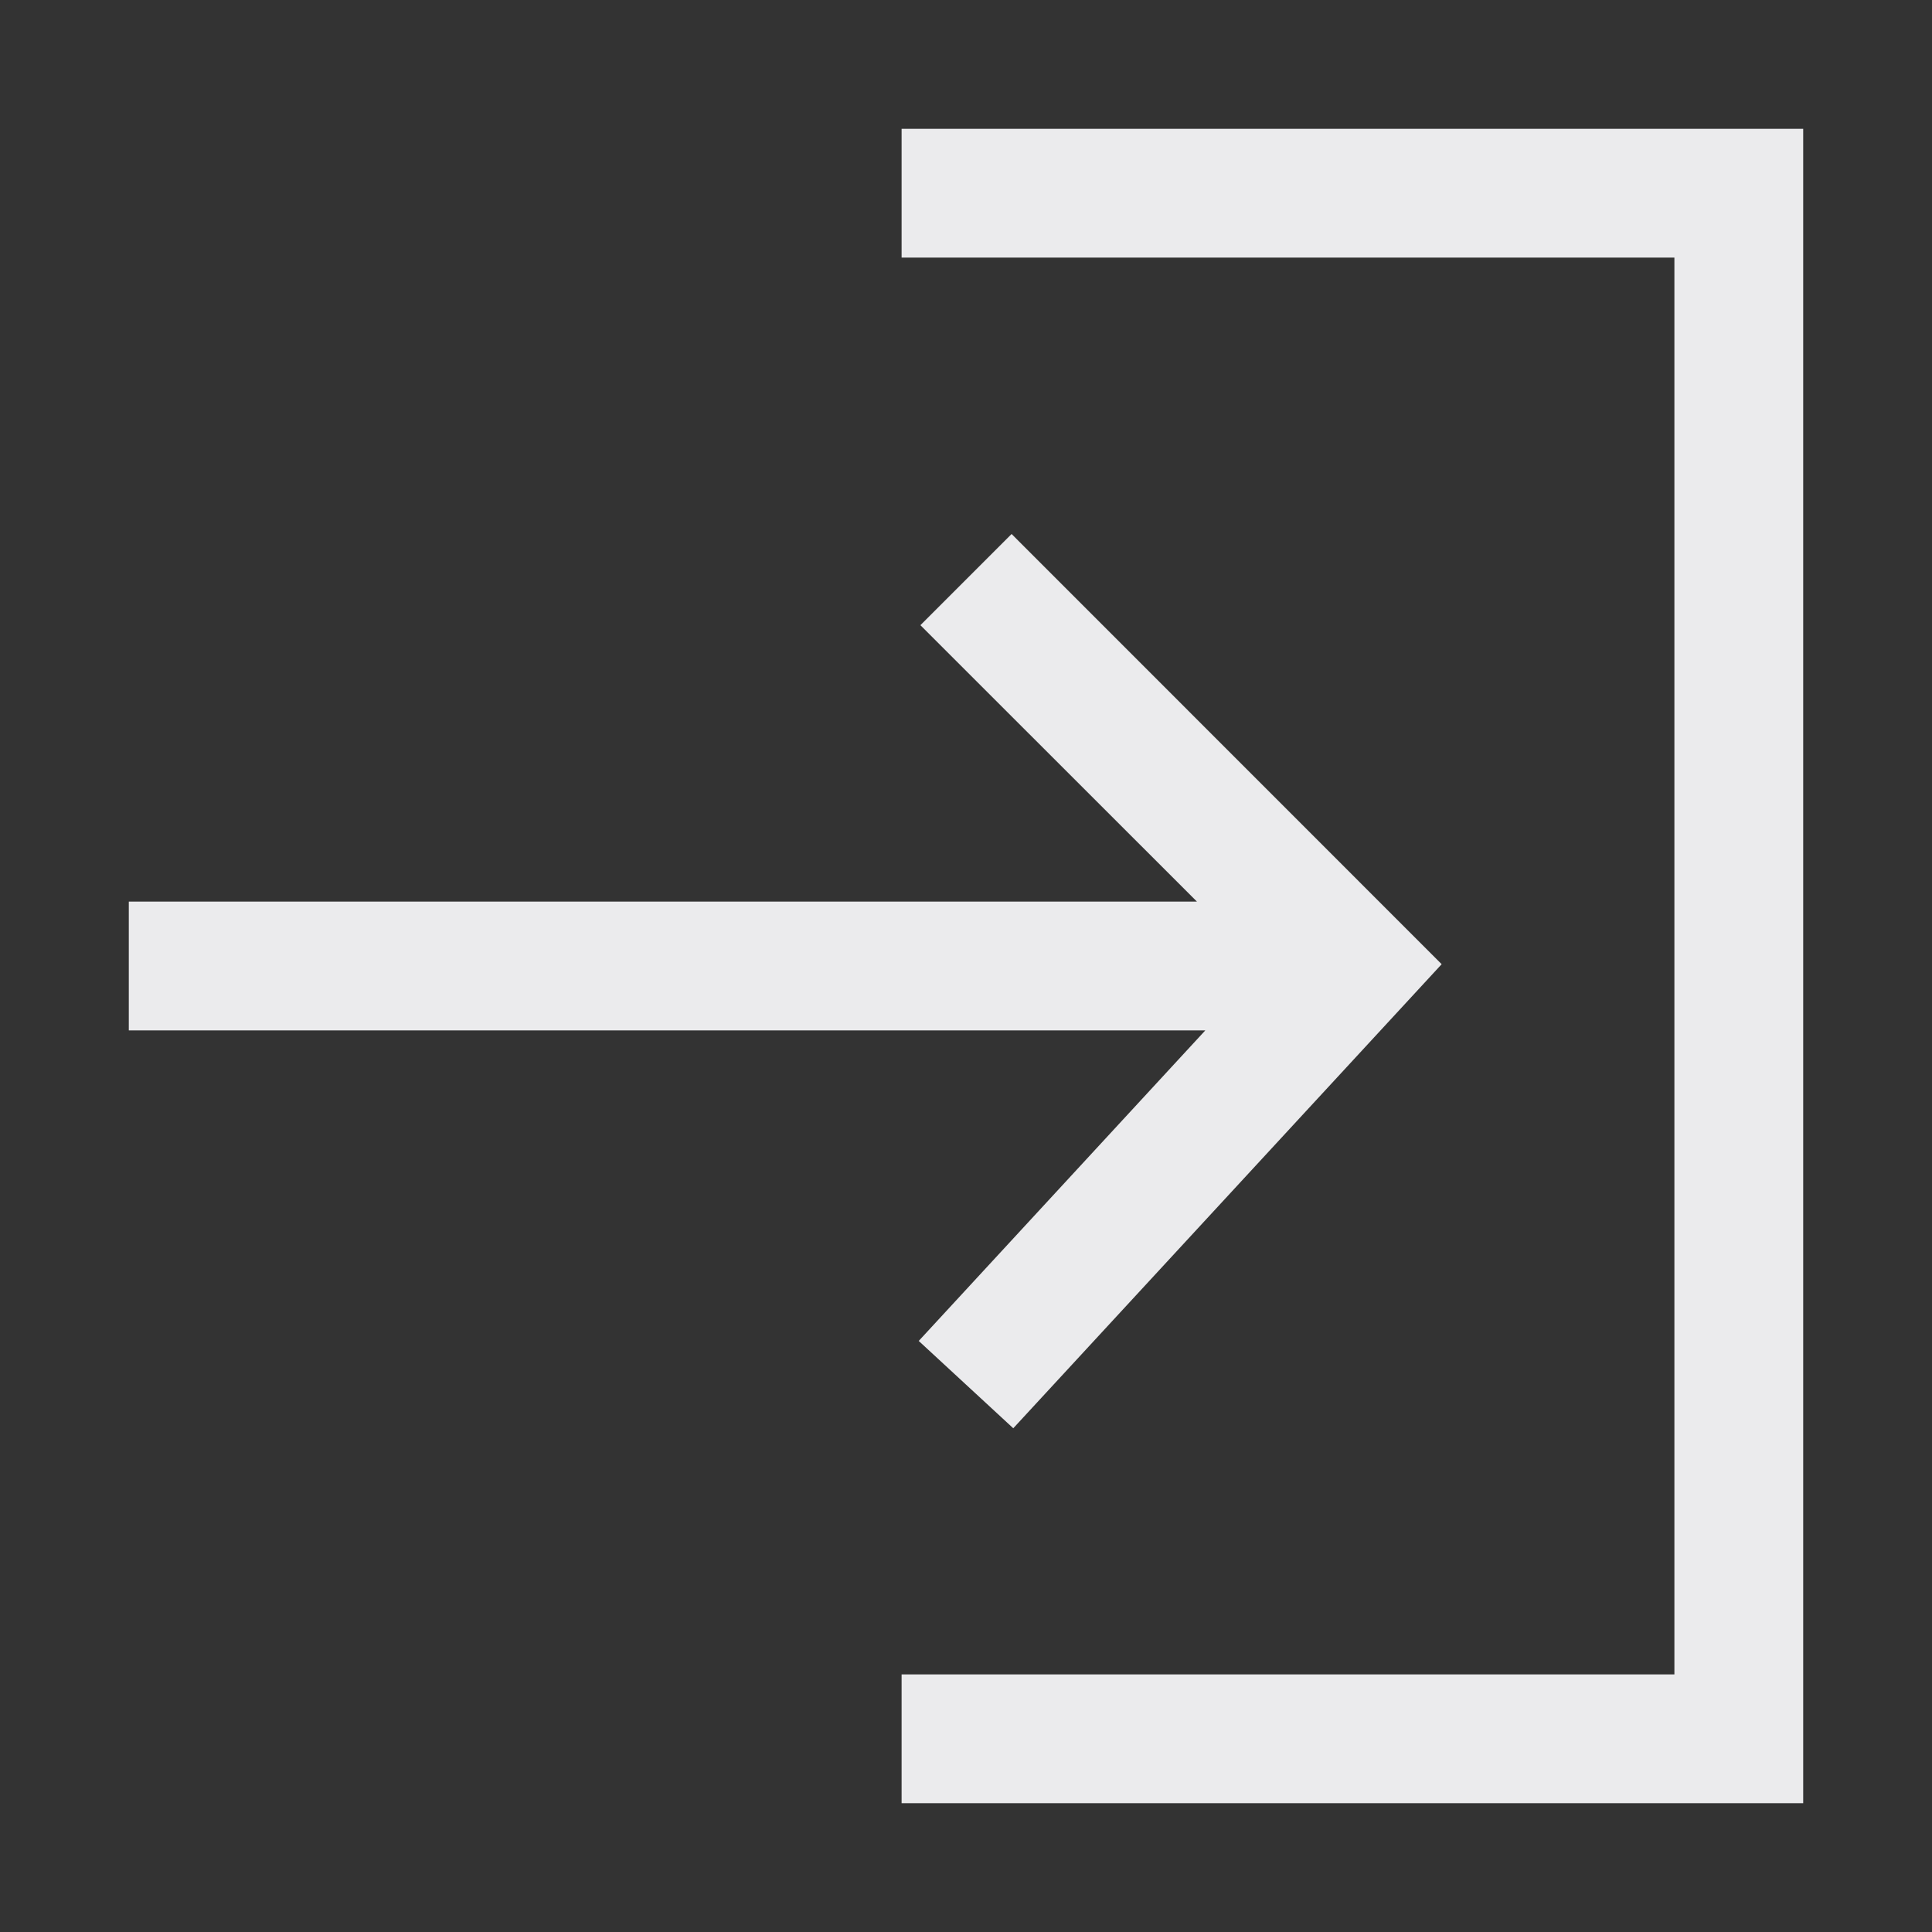 <svg width="15" height="15" viewBox="0 0 15 15" fill="none" xmlns="http://www.w3.org/2000/svg">
<rect x="0" y="0" width="15" height="15" fill="#333333" stroke="none"/>
<path fill-rule="evenodd" clip-rule="evenodd" d="M7 1L14 1V14H7V13H13V2L7 2V1ZM7.854 4.146L11.193 7.486L7.867 11.089L7.133 10.411L9.358 8L1 8V7L9.293 7L7.146 4.854L7.854 4.146Z" fill="#EBEBED"/>
</svg>
